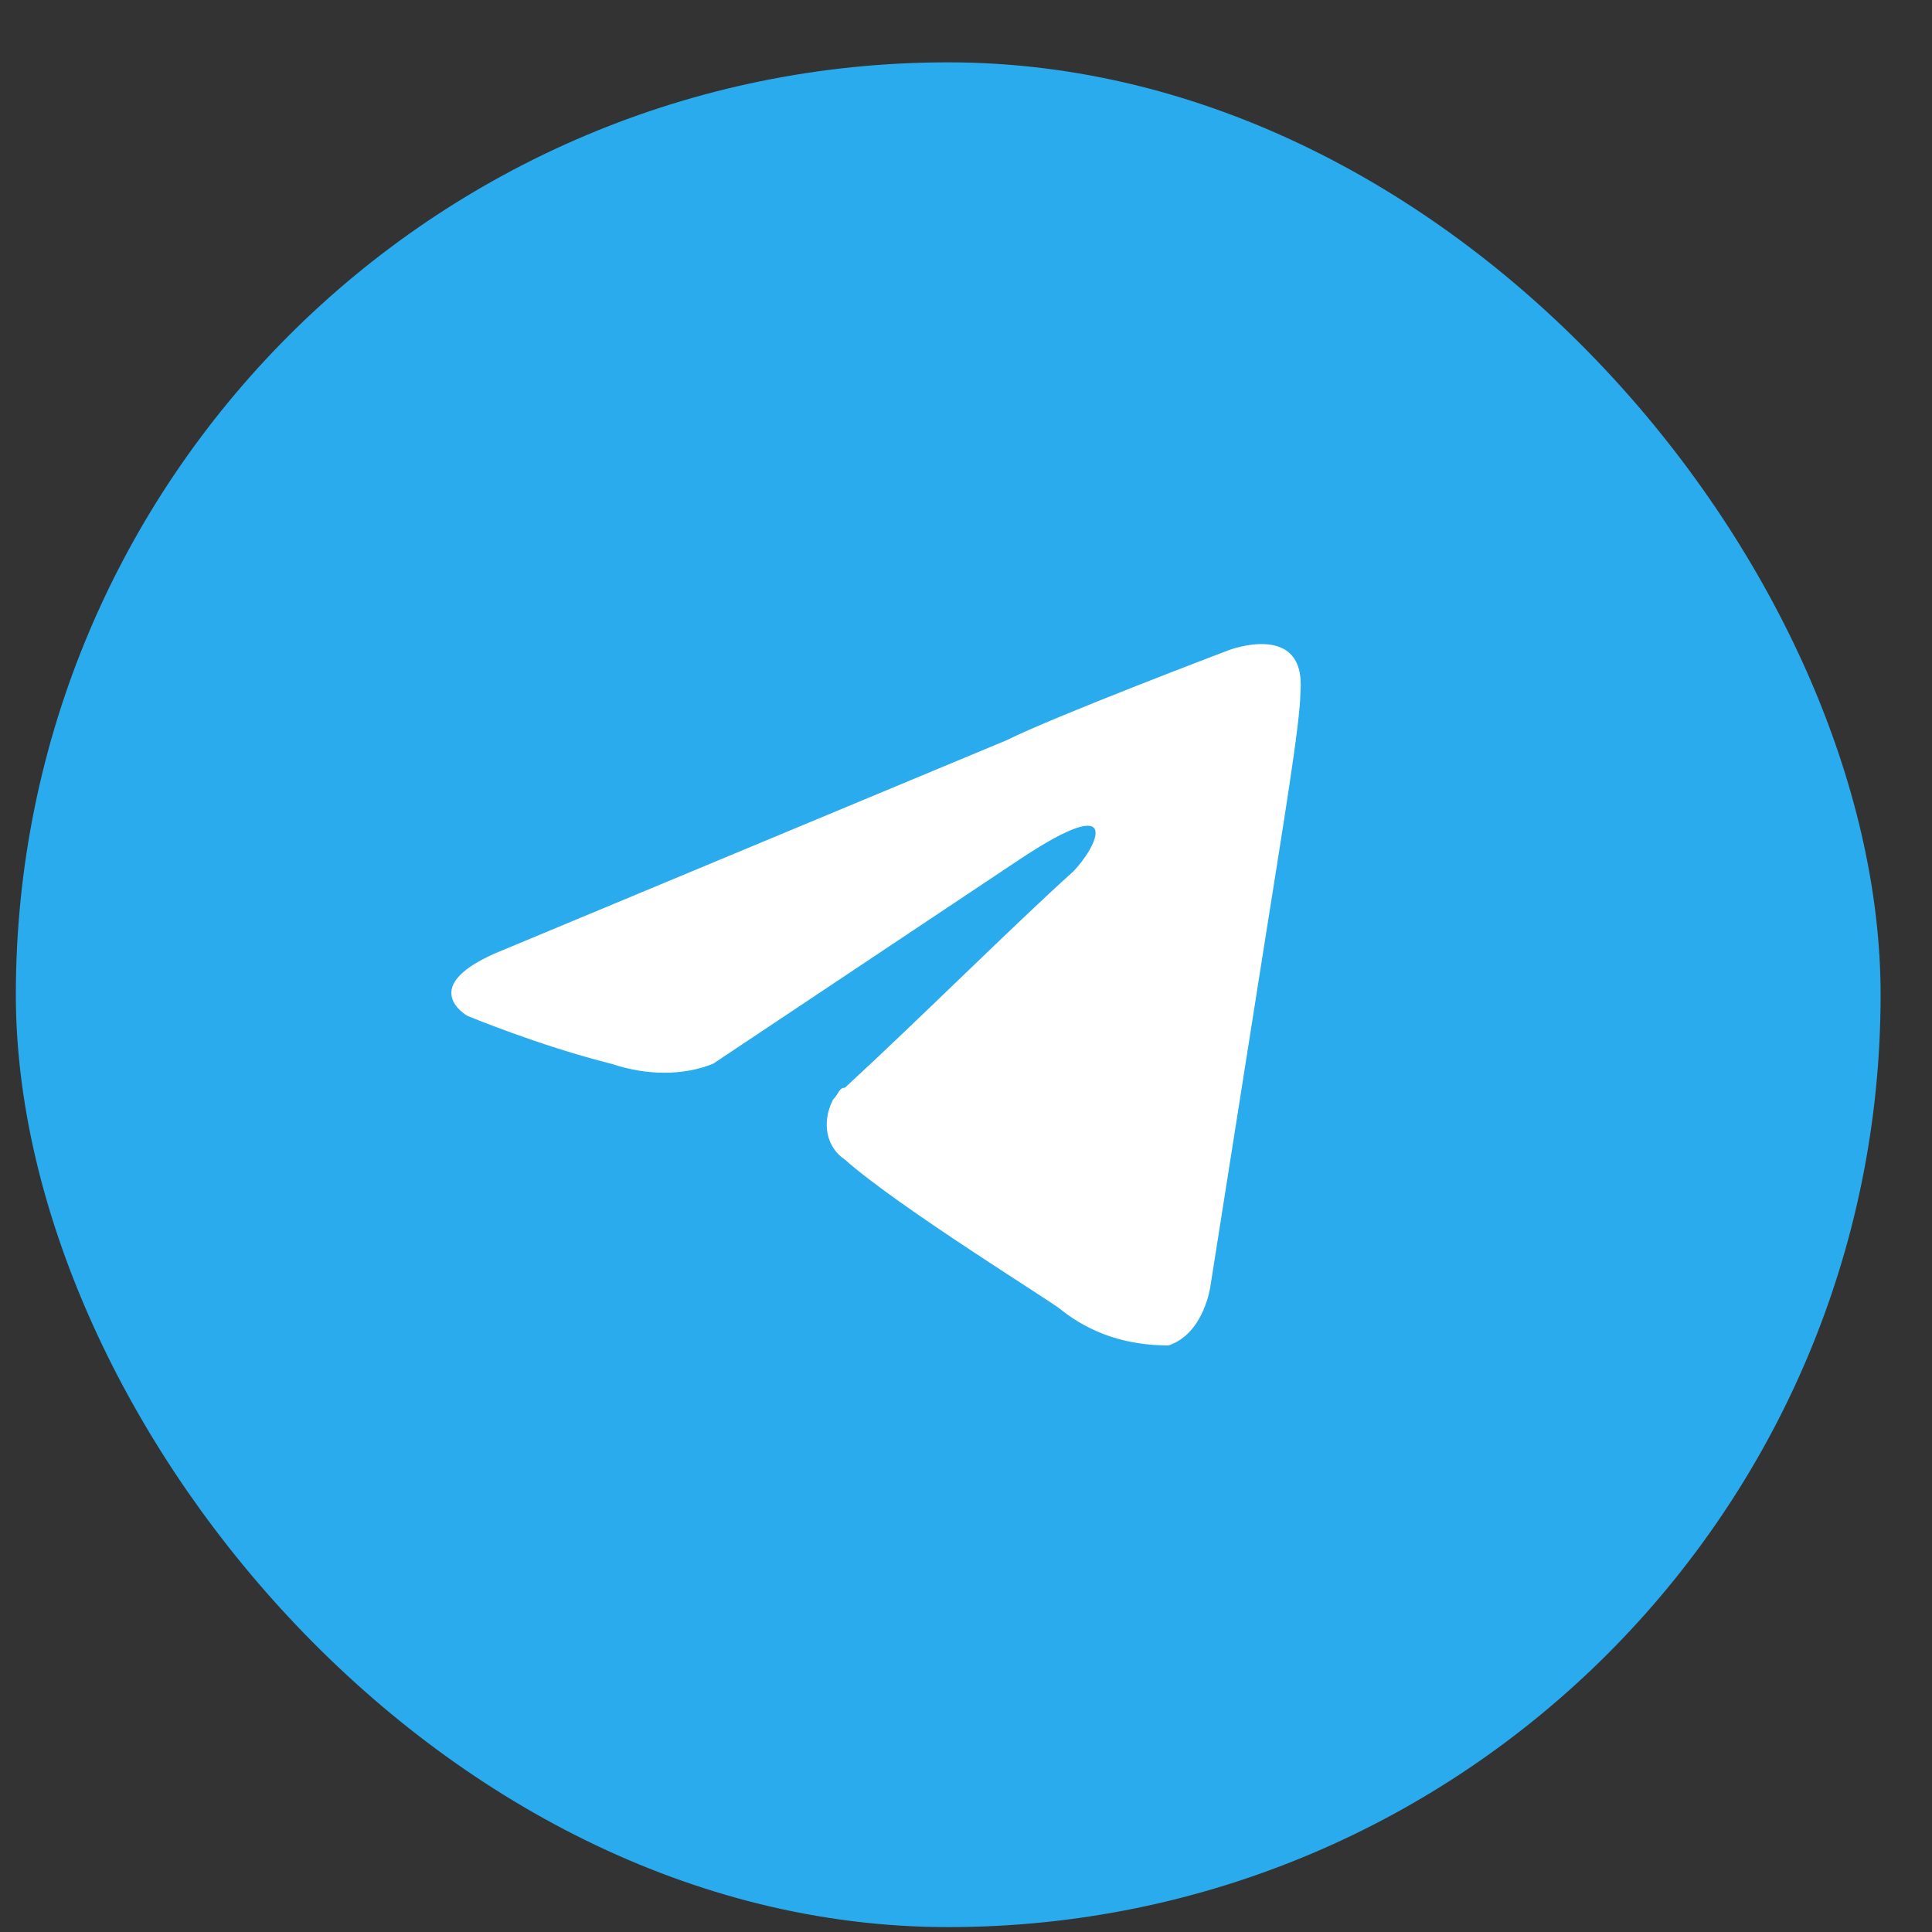 <svg width="30" height="30" viewBox="0 0 30 30" fill="none" xmlns="http://www.w3.org/2000/svg">
<rect x="0" y="0" width="30" height="30" fill="#333333" stroke="none"/>
<rect x="0.246" y="0.968" width="28.956" height="28.956" rx="14.478" fill="#2AABEE"/>
<path d="M19.634 14.657L18.797 19.961C18.797 19.961 18.704 20.705 18.145 20.892C17.494 20.892 16.936 20.705 16.47 20.333C16.377 20.24 13.958 18.751 13.12 18.007C12.841 17.821 12.748 17.448 12.934 17.076C13.027 16.983 13.027 16.89 13.12 16.89C14.33 15.774 15.726 14.378 16.657 13.54C17.029 13.168 17.494 12.237 15.819 13.354L11.073 16.518C10.608 16.704 10.05 16.704 9.491 16.518C8.375 16.239 7.258 15.774 7.258 15.774C7.258 15.774 6.42 15.308 7.816 14.75L15.633 11.493C16.377 11.121 19.076 10.097 19.076 10.097C19.076 10.097 20.286 9.632 20.193 10.748C20.193 11.214 19.913 12.889 19.634 14.657Z" fill="white"/>
</svg>
